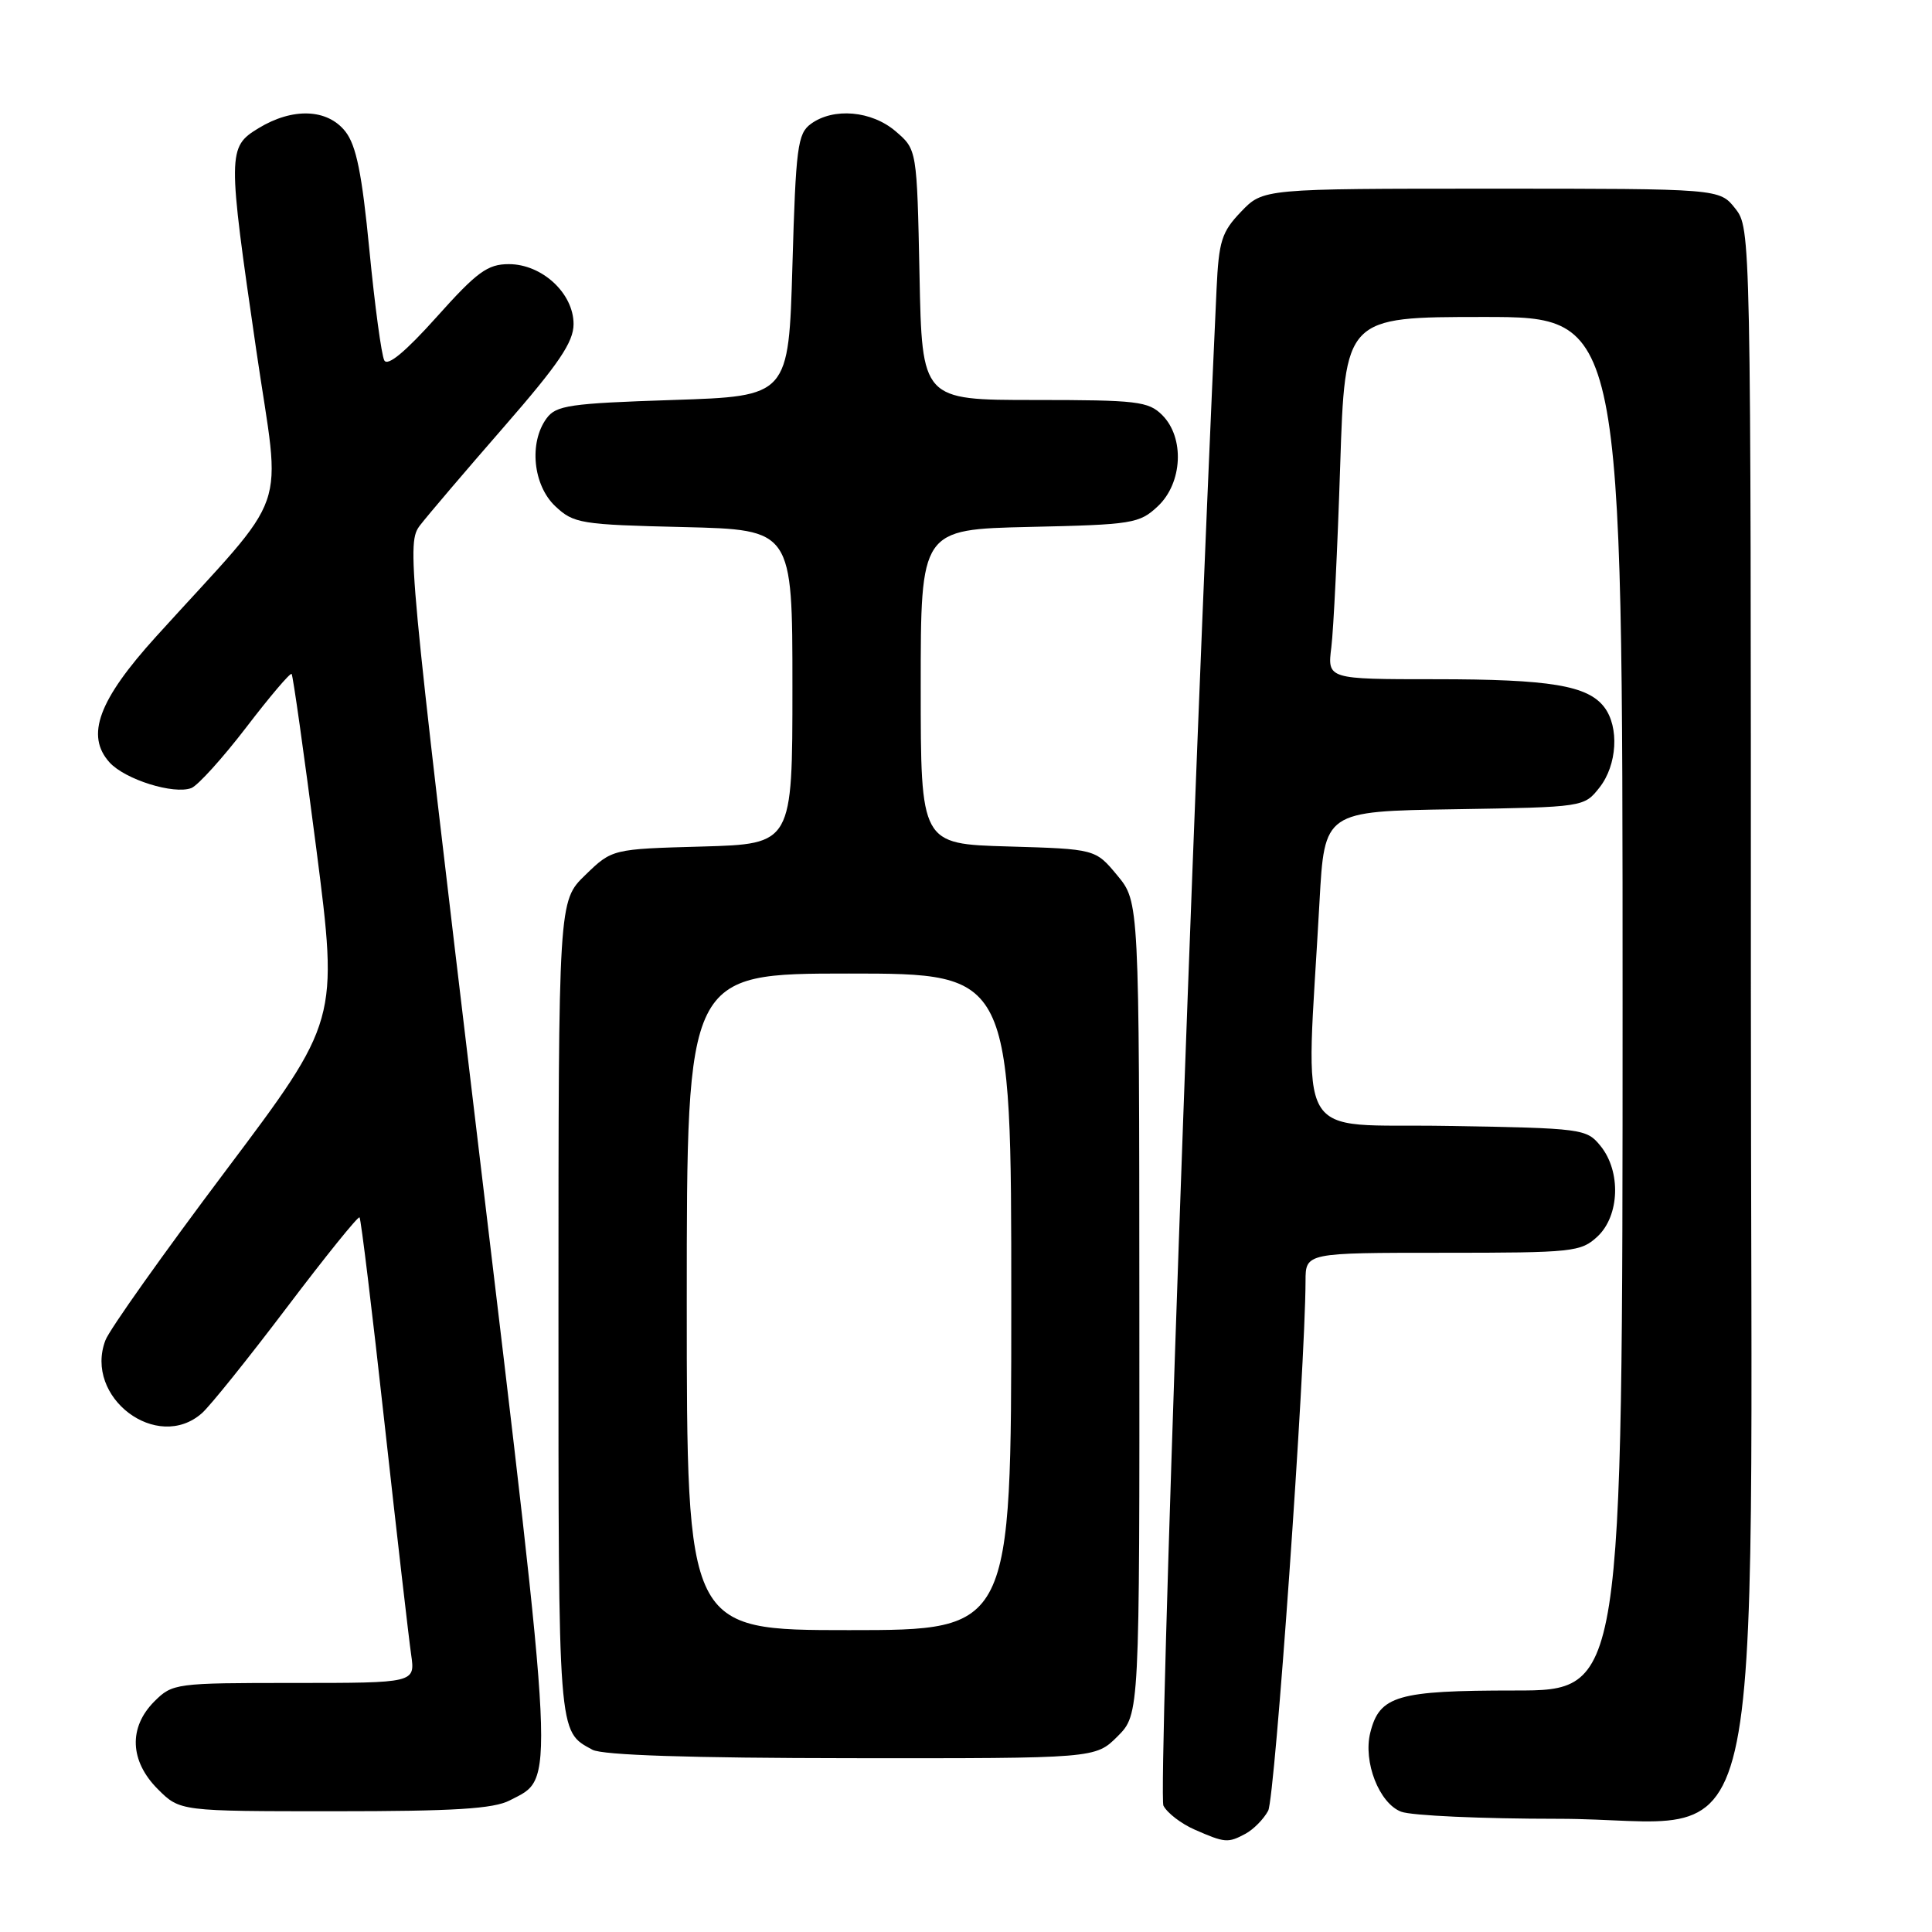 <?xml version="1.0" encoding="UTF-8" standalone="no"?>
<!DOCTYPE svg PUBLIC "-//W3C//DTD SVG 1.1//EN" "http://www.w3.org/Graphics/SVG/1.1/DTD/svg11.dtd" >
<svg xmlns="http://www.w3.org/2000/svg" xmlns:xlink="http://www.w3.org/1999/xlink" version="1.1" viewBox="0 0 256 256">
 <g >
 <path fill="currentColor"
d=" M 165.04 242.98 C 166.09 242.41 167.44 241.05 168.04 239.93 C 168.94 238.24 172.95 181.50 172.99 169.75 C 173.00 166.00 173.00 166.00 191.19 166.00 C 208.48 166.00 209.48 165.89 211.69 163.83 C 214.61 161.08 214.81 155.22 212.09 151.86 C 210.23 149.56 209.74 149.49 191.77 149.19 C 171.07 148.84 173.04 152.28 174.84 119.50 C 175.50 107.50 175.50 107.50 192.70 107.23 C 209.89 106.95 209.89 106.95 211.95 104.34 C 214.28 101.37 214.58 96.35 212.58 93.71 C 210.39 90.83 205.40 90.00 190.20 90.00 C 175.88 90.00 175.88 90.00 176.41 85.75 C 176.70 83.41 177.23 72.61 177.58 61.75 C 178.22 42.00 178.22 42.00 196.61 42.00 C 215.00 42.00 215.00 42.00 215.00 133.00 C 215.00 224.00 215.00 224.00 200.72 224.00 C 185.14 224.00 182.80 224.68 181.57 229.58 C 180.60 233.45 182.75 238.95 185.66 240.06 C 187.02 240.58 196.37 241.00 206.45 241.00 C 234.87 241.00 232.00 253.27 232.00 131.63 C 232.00 30.60 231.99 30.26 229.93 27.63 C 227.85 25.00 227.85 25.00 197.61 25.00 C 167.37 25.00 167.37 25.00 164.45 28.05 C 161.87 30.74 161.50 31.93 161.20 38.30 C 158.01 107.38 153.44 237.88 154.16 239.26 C 154.67 240.24 156.53 241.66 158.29 242.43 C 162.32 244.20 162.71 244.23 165.04 242.98 Z  M 67.55 238.56 C 73.59 235.42 73.74 238.47 63.35 151.54 C 54.05 73.73 53.88 71.93 55.67 69.59 C 56.68 68.28 61.66 62.43 66.75 56.59 C 74.05 48.21 76.00 45.33 76.00 42.94 C 76.00 38.86 71.82 35.00 67.42 35.00 C 64.61 35.00 63.21 36.02 57.86 42.00 C 53.72 46.62 51.36 48.58 50.92 47.75 C 50.55 47.06 49.66 40.50 48.95 33.17 C 47.96 22.97 47.21 19.27 45.76 17.42 C 43.38 14.40 38.78 14.23 34.25 16.99 C 30.15 19.49 30.14 20.22 33.96 46.42 C 37.23 68.85 38.80 64.36 20.70 84.33 C 13.04 92.78 11.31 97.47 14.52 101.03 C 16.58 103.29 23.02 105.31 25.36 104.42 C 26.22 104.08 29.49 100.47 32.62 96.39 C 35.74 92.31 38.45 89.12 38.64 89.30 C 38.82 89.49 40.29 99.90 41.91 112.45 C 44.84 135.26 44.84 135.26 29.89 155.15 C 21.67 166.08 14.50 176.18 13.97 177.59 C 11.09 185.15 20.82 192.50 26.76 187.25 C 27.85 186.29 32.91 179.98 38.02 173.23 C 43.12 166.49 47.45 161.12 47.64 161.31 C 47.83 161.49 49.32 173.76 50.95 188.57 C 52.59 203.38 54.18 217.19 54.48 219.25 C 55.02 223.00 55.02 223.00 38.97 223.00 C 23.25 223.00 22.86 223.05 20.45 225.45 C 17.01 228.90 17.19 233.35 20.92 237.08 C 23.85 240.00 23.85 240.00 44.31 240.00 C 60.18 240.00 65.39 239.68 67.55 238.56 Z  M 148.08 230.08 C 151.00 227.15 151.00 227.15 150.97 173.33 C 150.95 119.50 150.95 119.50 148.05 116.00 C 145.15 112.50 145.15 112.50 133.57 112.16 C 122.00 111.83 122.00 111.83 122.00 90.99 C 122.00 70.15 122.00 70.15 136.42 69.82 C 150.09 69.52 150.98 69.37 153.42 67.08 C 156.70 64.00 156.99 57.99 154.00 55.00 C 152.18 53.18 150.67 53.00 137.09 53.00 C 122.17 53.00 122.17 53.00 121.84 36.41 C 121.50 19.82 121.50 19.82 118.69 17.41 C 115.51 14.67 110.44 14.22 107.44 16.42 C 105.69 17.70 105.45 19.49 105.00 35.17 C 104.50 52.50 104.50 52.50 89.17 53.00 C 75.47 53.45 73.68 53.71 72.42 55.44 C 70.06 58.66 70.63 64.30 73.58 67.08 C 76.02 69.37 76.93 69.52 90.58 69.84 C 105.00 70.19 105.00 70.19 105.00 91.01 C 105.00 111.83 105.00 111.83 93.05 112.17 C 81.11 112.50 81.11 112.50 77.55 115.95 C 74.00 119.39 74.00 119.39 74.00 173.51 C 74.00 230.47 73.91 229.34 78.50 231.85 C 79.83 232.57 91.37 232.95 112.83 232.97 C 145.15 233.00 145.15 233.00 148.08 230.08 Z  M 91.00 172.50 C 91.00 129.00 91.00 129.00 112.50 129.00 C 134.00 129.00 134.00 129.00 134.00 172.50 C 134.00 216.00 134.00 216.00 112.50 216.00 C 91.00 216.00 91.00 216.00 91.00 172.50 Z "/>
</g>
</svg>